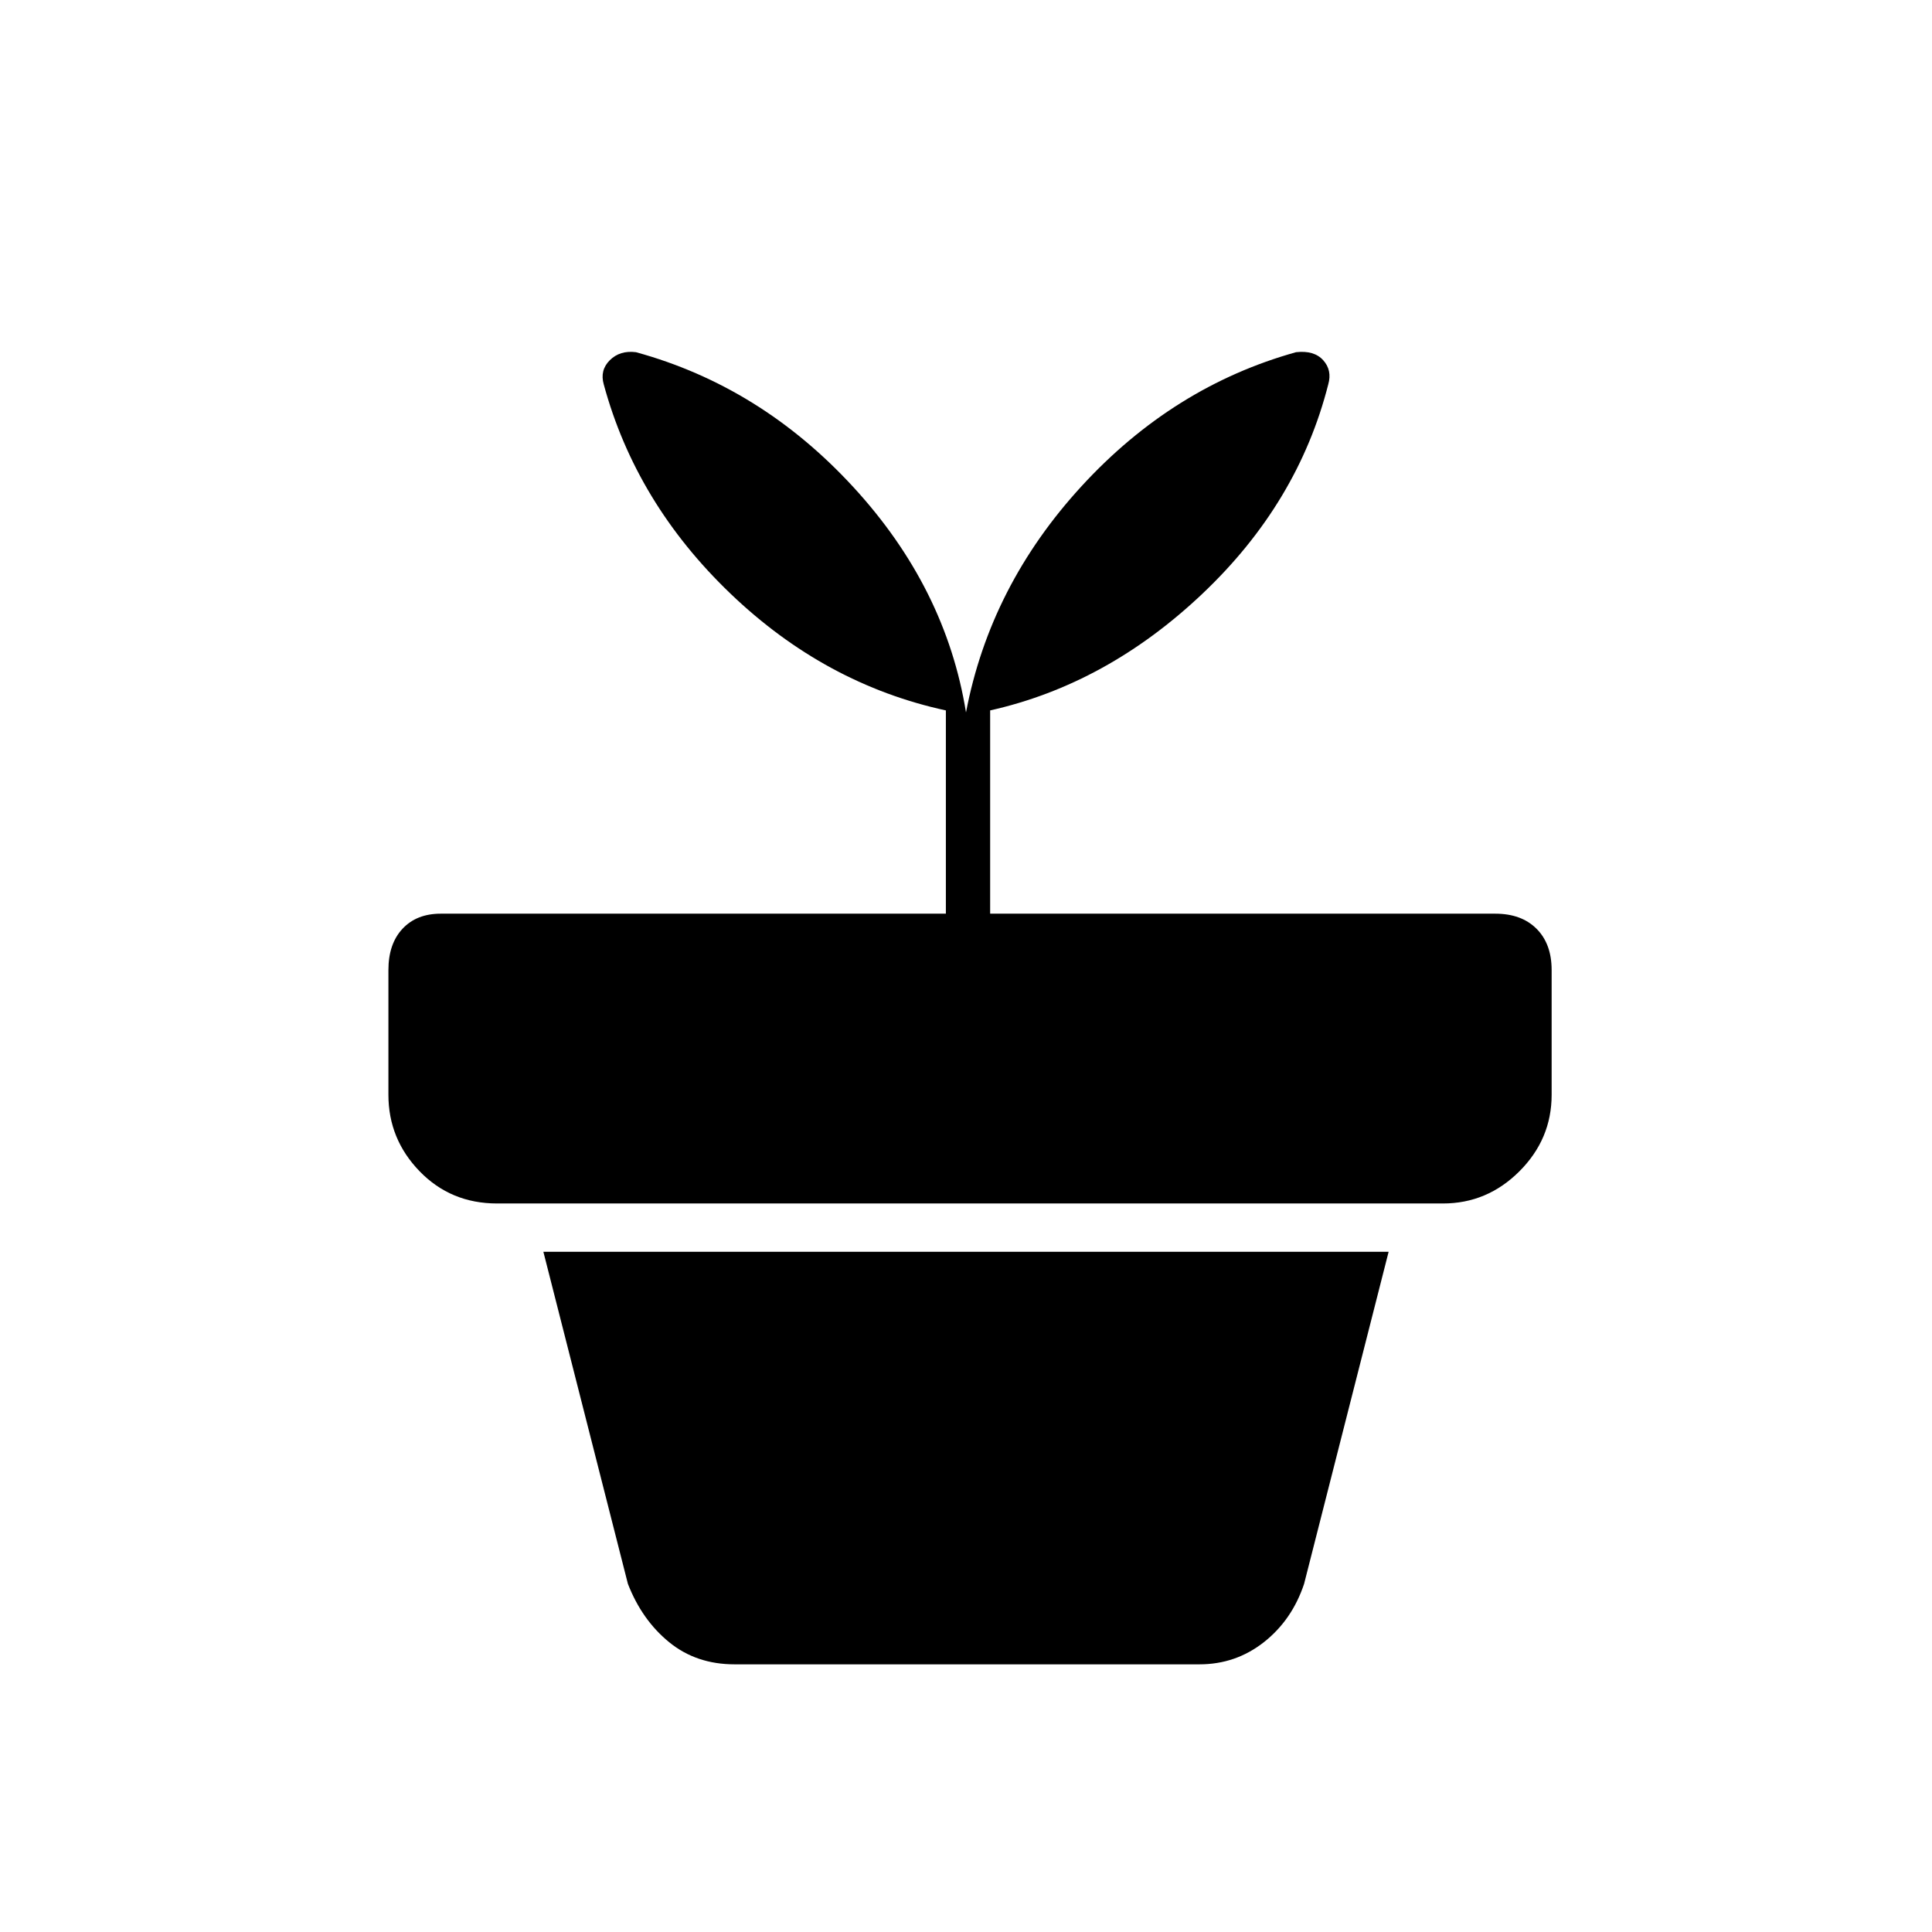 <svg xmlns="http://www.w3.org/2000/svg" height="48" width="48"><path d="M18.25 41.35q-.95 0-1.625-.55T15.6 39.35l-2.1-8.25h21l-2.1 8.25q-.3.9-1 1.45-.7.55-1.6.55ZM15.8 8.75q3.1.85 5.4 3.35 2.3 2.5 2.8 5.6.6-3.15 2.875-5.625T32.2 8.75q.45-.05.675.2.225.25.125.6-.75 2.95-3.125 5.2t-5.275 2.9v5.05h12.55q.65 0 1.025.375.375.375.375 1.025v3.1q0 1.1-.8 1.9-.8.8-1.9.8h-23.5q-1.15 0-1.925-.8-.775-.8-.775-1.9v-3.1q0-.65.35-1.025.35-.375.95-.375H23.5v-5.05q-3-.65-5.35-2.9Q15.8 12.5 15 9.55q-.1-.35.15-.6t.65-.2Z"/></svg>